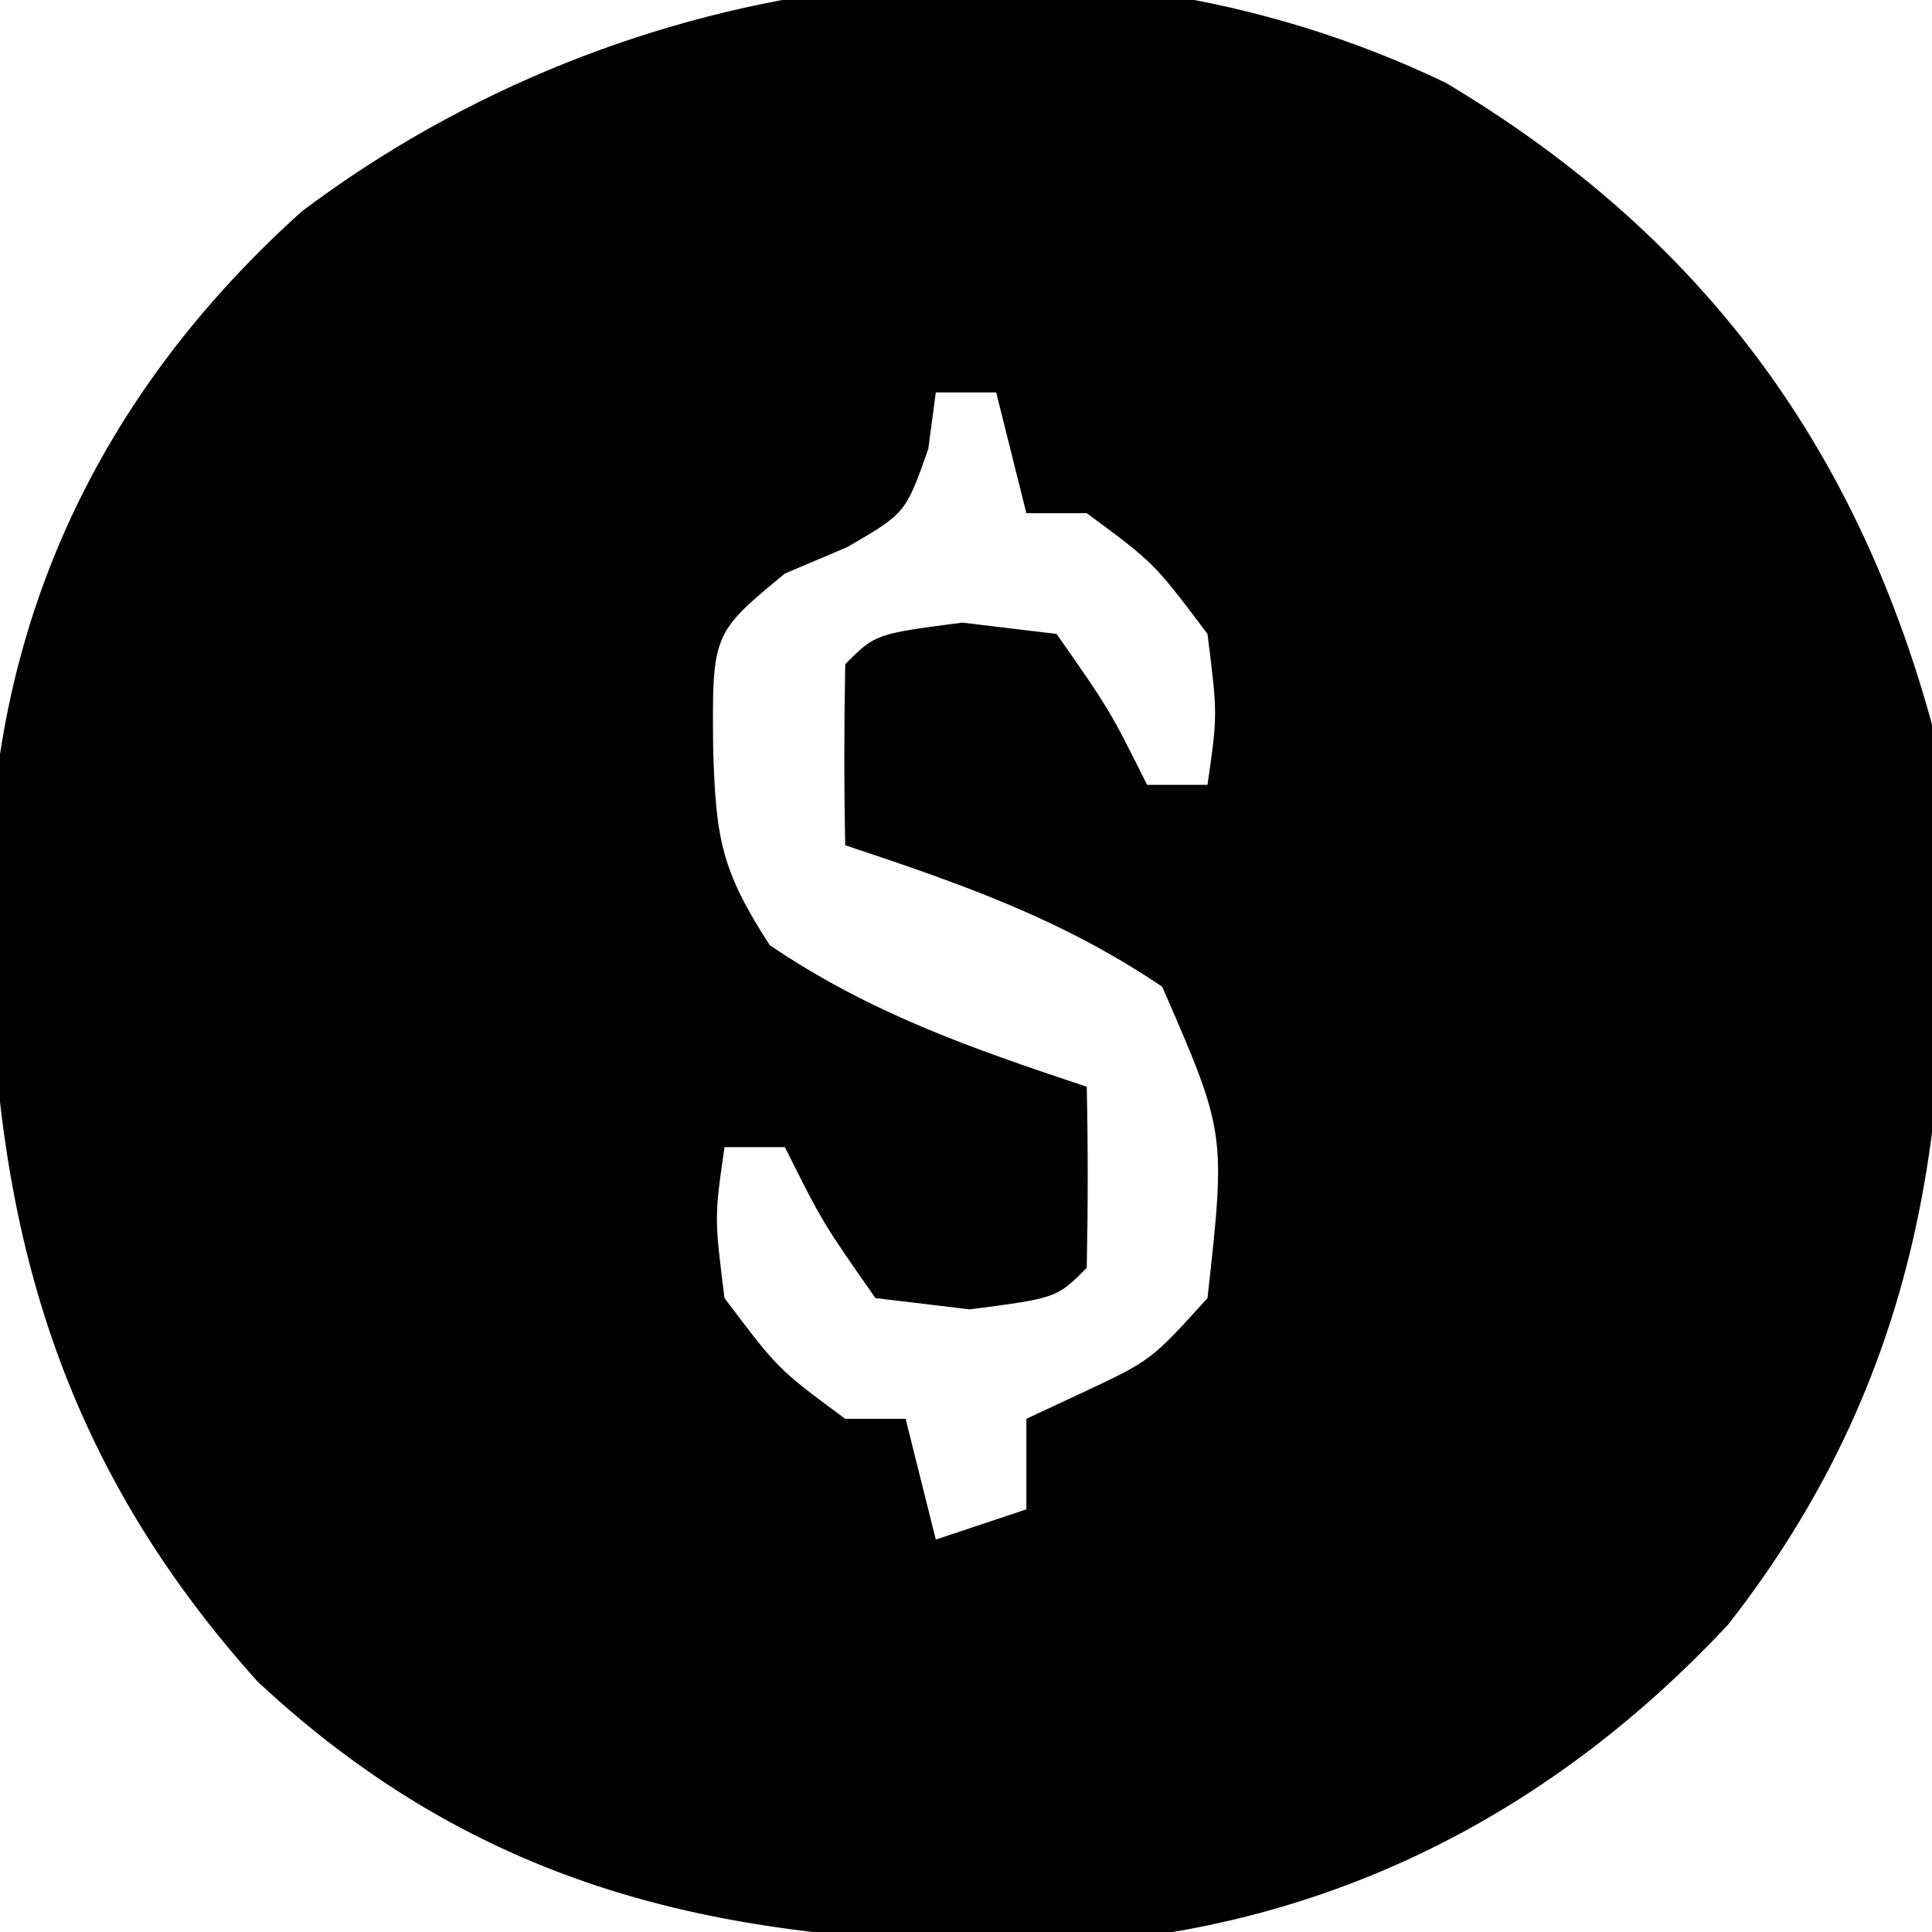 <?xml version="1.0" encoding="UTF-8"?>
<svg version="1.1" xmlns="http://www.w3.org/2000/svg" width="64" height="64">
<path d="M0 0 C8.345 4.976 13.534 11.863 16.109 21.258 C17.108 32.358 16.459 41.992 9.359 51.07 C3.702 57.128 -3.345 60.849 -11.625 61.594 C-22.354 61.835 -31.198 60.583 -39.359 52.961 C-46.753 44.737 -48.473 36.023 -48.203 25.246 C-47.729 16.86 -44.116 9.855 -37.891 4.258 C-27.152 -3.818 -12.324 -5.914 0 0 Z M-16.891 10.258 C-16.973 10.877 -17.056 11.495 -17.141 12.133 C-17.891 14.258 -17.891 14.258 -19.828 15.383 C-20.509 15.672 -21.189 15.96 -21.891 16.258 C-24.304 18.247 -24.304 18.247 -24.266 22.133 C-24.171 25.028 -24.006 26.081 -22.391 28.57 C-19.036 30.835 -15.731 31.978 -11.891 33.258 C-11.848 35.257 -11.85 37.258 -11.891 39.258 C-12.891 40.258 -12.891 40.258 -15.766 40.633 C-17.312 40.447 -17.312 40.447 -18.891 40.258 C-20.641 37.758 -20.641 37.758 -21.891 35.258 C-22.551 35.258 -23.211 35.258 -23.891 35.258 C-24.226 37.589 -24.226 37.589 -23.891 40.258 C-22.119 42.613 -22.119 42.613 -19.891 44.258 C-19.231 44.258 -18.571 44.258 -17.891 44.258 C-17.561 45.578 -17.231 46.898 -16.891 48.258 C-15.406 47.763 -15.406 47.763 -13.891 47.258 C-13.891 46.268 -13.891 45.278 -13.891 44.258 C-13.272 43.969 -12.653 43.68 -12.016 43.383 C-9.757 42.321 -9.757 42.321 -7.891 40.258 C-7.283 34.783 -7.283 34.783 -9.391 29.945 C-12.745 27.681 -16.05 26.538 -19.891 25.258 C-19.933 23.258 -19.931 21.257 -19.891 19.258 C-18.891 18.258 -18.891 18.258 -16.016 17.883 C-14.469 18.068 -14.469 18.068 -12.891 18.258 C-11.141 20.758 -11.141 20.758 -9.891 23.258 C-9.231 23.258 -8.571 23.258 -7.891 23.258 C-7.556 20.926 -7.556 20.926 -7.891 18.258 C-9.662 15.903 -9.662 15.903 -11.891 14.258 C-12.551 14.258 -13.211 14.258 -13.891 14.258 C-14.221 12.938 -14.551 11.618 -14.891 10.258 C-15.551 10.258 -16.211 10.258 -16.891 10.258 Z " fill="#000000" transform="translate(47.891,2.742)"/>
</svg>
